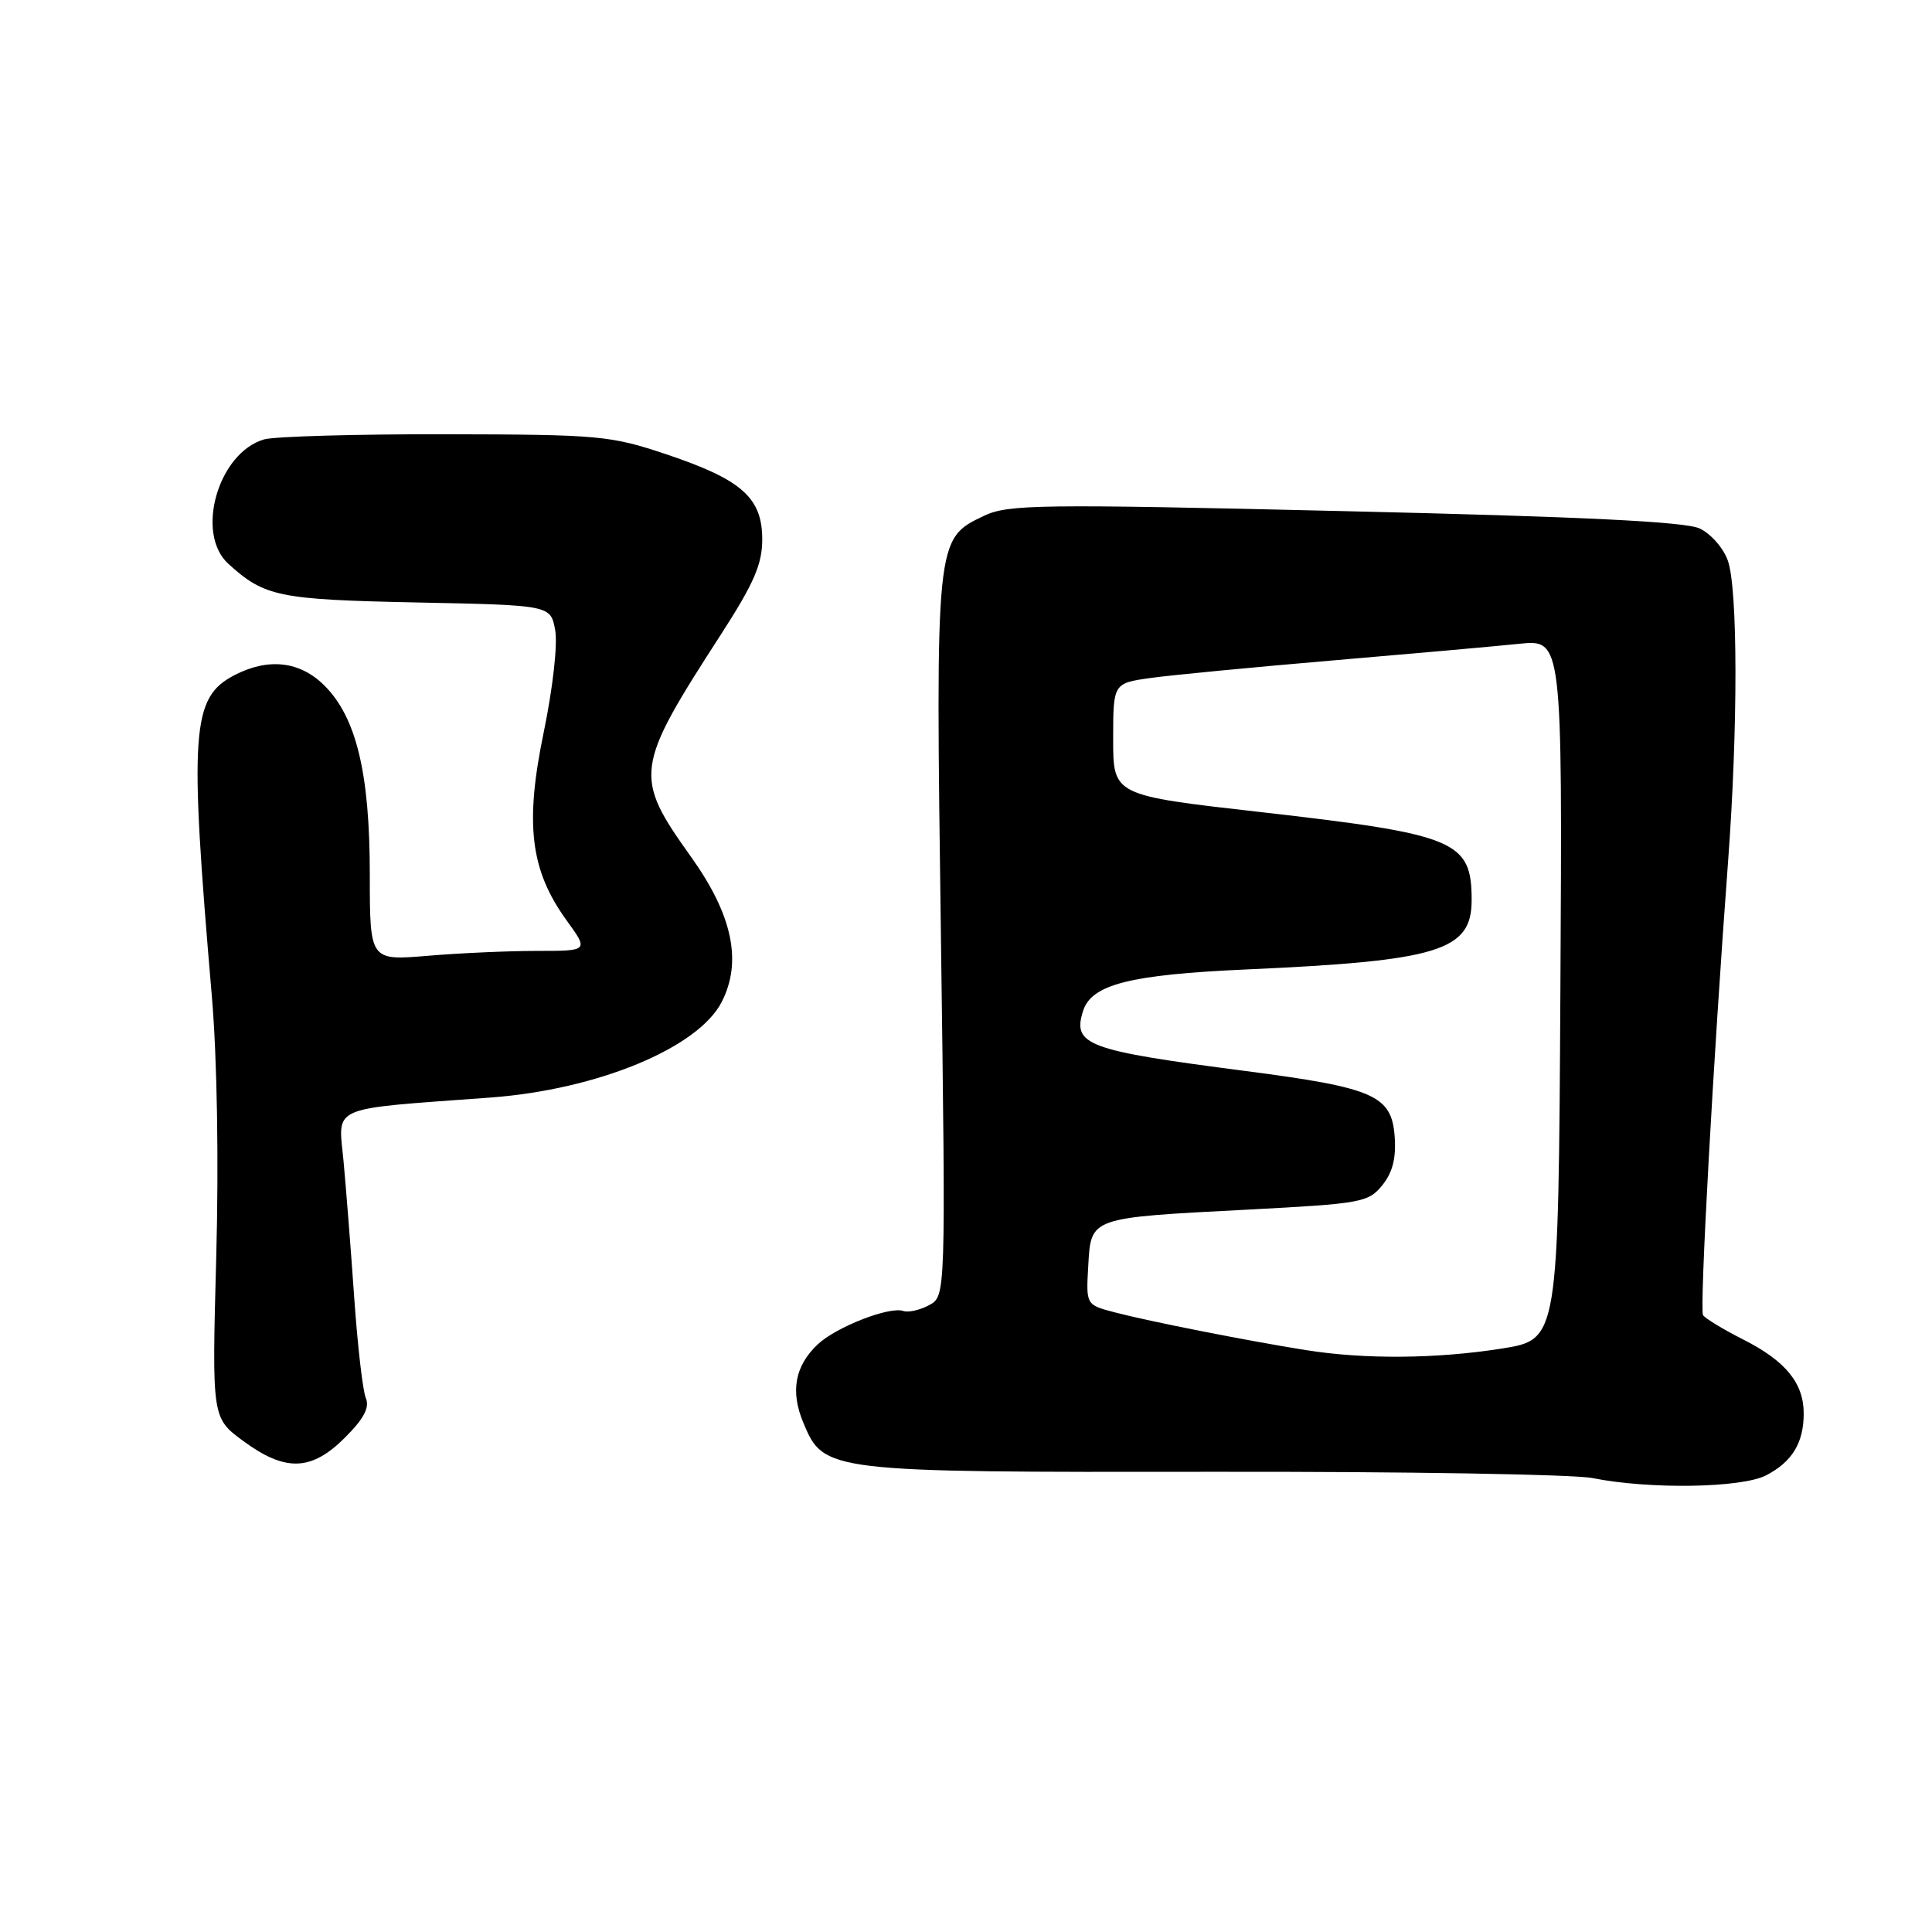 <?xml version="1.0" encoding="UTF-8" standalone="no"?>
<!DOCTYPE svg PUBLIC "-//W3C//DTD SVG 1.1//EN" "http://www.w3.org/Graphics/SVG/1.1/DTD/svg11.dtd" >
<svg xmlns="http://www.w3.org/2000/svg" xmlns:xlink="http://www.w3.org/1999/xlink" version="1.1" viewBox="0 0 256 256">
 <g >
 <path fill="currentColor"
d=" M 234.02 195.49 C 237.47 193.70 239.00 191.19 239.00 187.29 C 239.00 183.27 236.61 180.34 231.00 177.50 C 228.33 176.15 225.93 174.69 225.66 174.26 C 225.19 173.50 227.00 140.61 228.99 114.00 C 230.29 96.46 230.28 78.09 228.95 74.29 C 228.37 72.63 226.69 70.71 225.20 70.02 C 223.28 69.13 209.72 68.46 178.19 67.73 C 137.58 66.77 133.59 66.83 130.38 68.35 C 123.95 71.42 123.96 71.27 124.68 124.30 C 125.32 171.76 125.32 171.76 123.11 172.94 C 121.89 173.60 120.35 173.94 119.69 173.71 C 117.86 173.08 110.82 175.82 108.36 178.13 C 105.33 180.98 104.70 184.36 106.45 188.53 C 109.17 195.05 109.50 195.09 160.82 195.02 C 185.94 194.98 208.53 195.36 211.00 195.85 C 218.58 197.37 230.76 197.17 234.02 195.49 Z  M 45.71 190.49 C 48.23 187.97 49.00 186.50 48.47 185.24 C 48.07 184.29 47.38 178.32 46.94 172.00 C 46.50 165.68 45.86 157.51 45.52 153.85 C 44.82 146.38 43.32 147.03 65.00 145.43 C 79.14 144.38 92.46 138.88 95.61 132.80 C 98.37 127.45 97.08 121.27 91.59 113.57 C 83.92 102.83 84.06 101.82 95.54 84.05 C 99.90 77.29 101.00 74.77 101.00 71.47 C 101.00 65.96 98.30 63.56 88.36 60.22 C 80.86 57.71 79.51 57.58 59.00 57.54 C 47.17 57.52 36.38 57.83 35.00 58.22 C 28.91 59.99 25.83 70.67 30.25 74.70 C 35.05 79.07 36.91 79.45 55.22 79.83 C 72.95 80.19 72.95 80.19 73.56 83.47 C 73.91 85.36 73.27 91.08 72.05 97.01 C 69.52 109.18 70.27 115.31 75.06 121.93 C 78.01 126.00 78.01 126.00 71.16 126.00 C 67.39 126.00 60.86 126.29 56.65 126.65 C 49.00 127.29 49.00 127.29 49.00 115.83 C 49.00 102.46 47.22 95.07 42.99 90.84 C 39.77 87.62 35.58 87.13 31.09 89.45 C 25.36 92.42 25.05 96.76 28.07 132.00 C 28.77 140.18 29.00 153.84 28.65 166.69 C 28.08 187.88 28.08 187.88 32.23 190.94 C 37.82 195.05 41.26 194.94 45.71 190.49 Z  M 173.00 178.89 C 165.29 177.66 152.21 175.08 147.70 173.89 C 143.90 172.90 143.90 172.90 144.20 167.72 C 144.57 161.27 144.28 161.37 165.36 160.28 C 180.40 159.49 181.32 159.33 183.16 157.05 C 184.53 155.36 185.01 153.46 184.80 150.59 C 184.40 145.14 182.09 144.13 165.02 141.91 C 144.00 139.19 142.08 138.48 143.51 133.96 C 144.63 130.44 149.70 129.15 165.09 128.46 C 190.66 127.32 195.00 125.99 195.00 119.28 C 195.00 111.40 192.99 110.56 167.00 107.60 C 147.50 105.39 147.50 105.39 147.50 97.96 C 147.50 90.53 147.50 90.53 152.50 89.83 C 155.25 89.45 166.05 88.41 176.50 87.52 C 186.95 86.63 198.09 85.64 201.26 85.31 C 207.02 84.71 207.02 84.71 206.76 131.11 C 206.50 177.50 206.50 177.50 199.00 178.69 C 190.31 180.06 180.82 180.14 173.00 178.89 Z "/>
</g>
</svg>